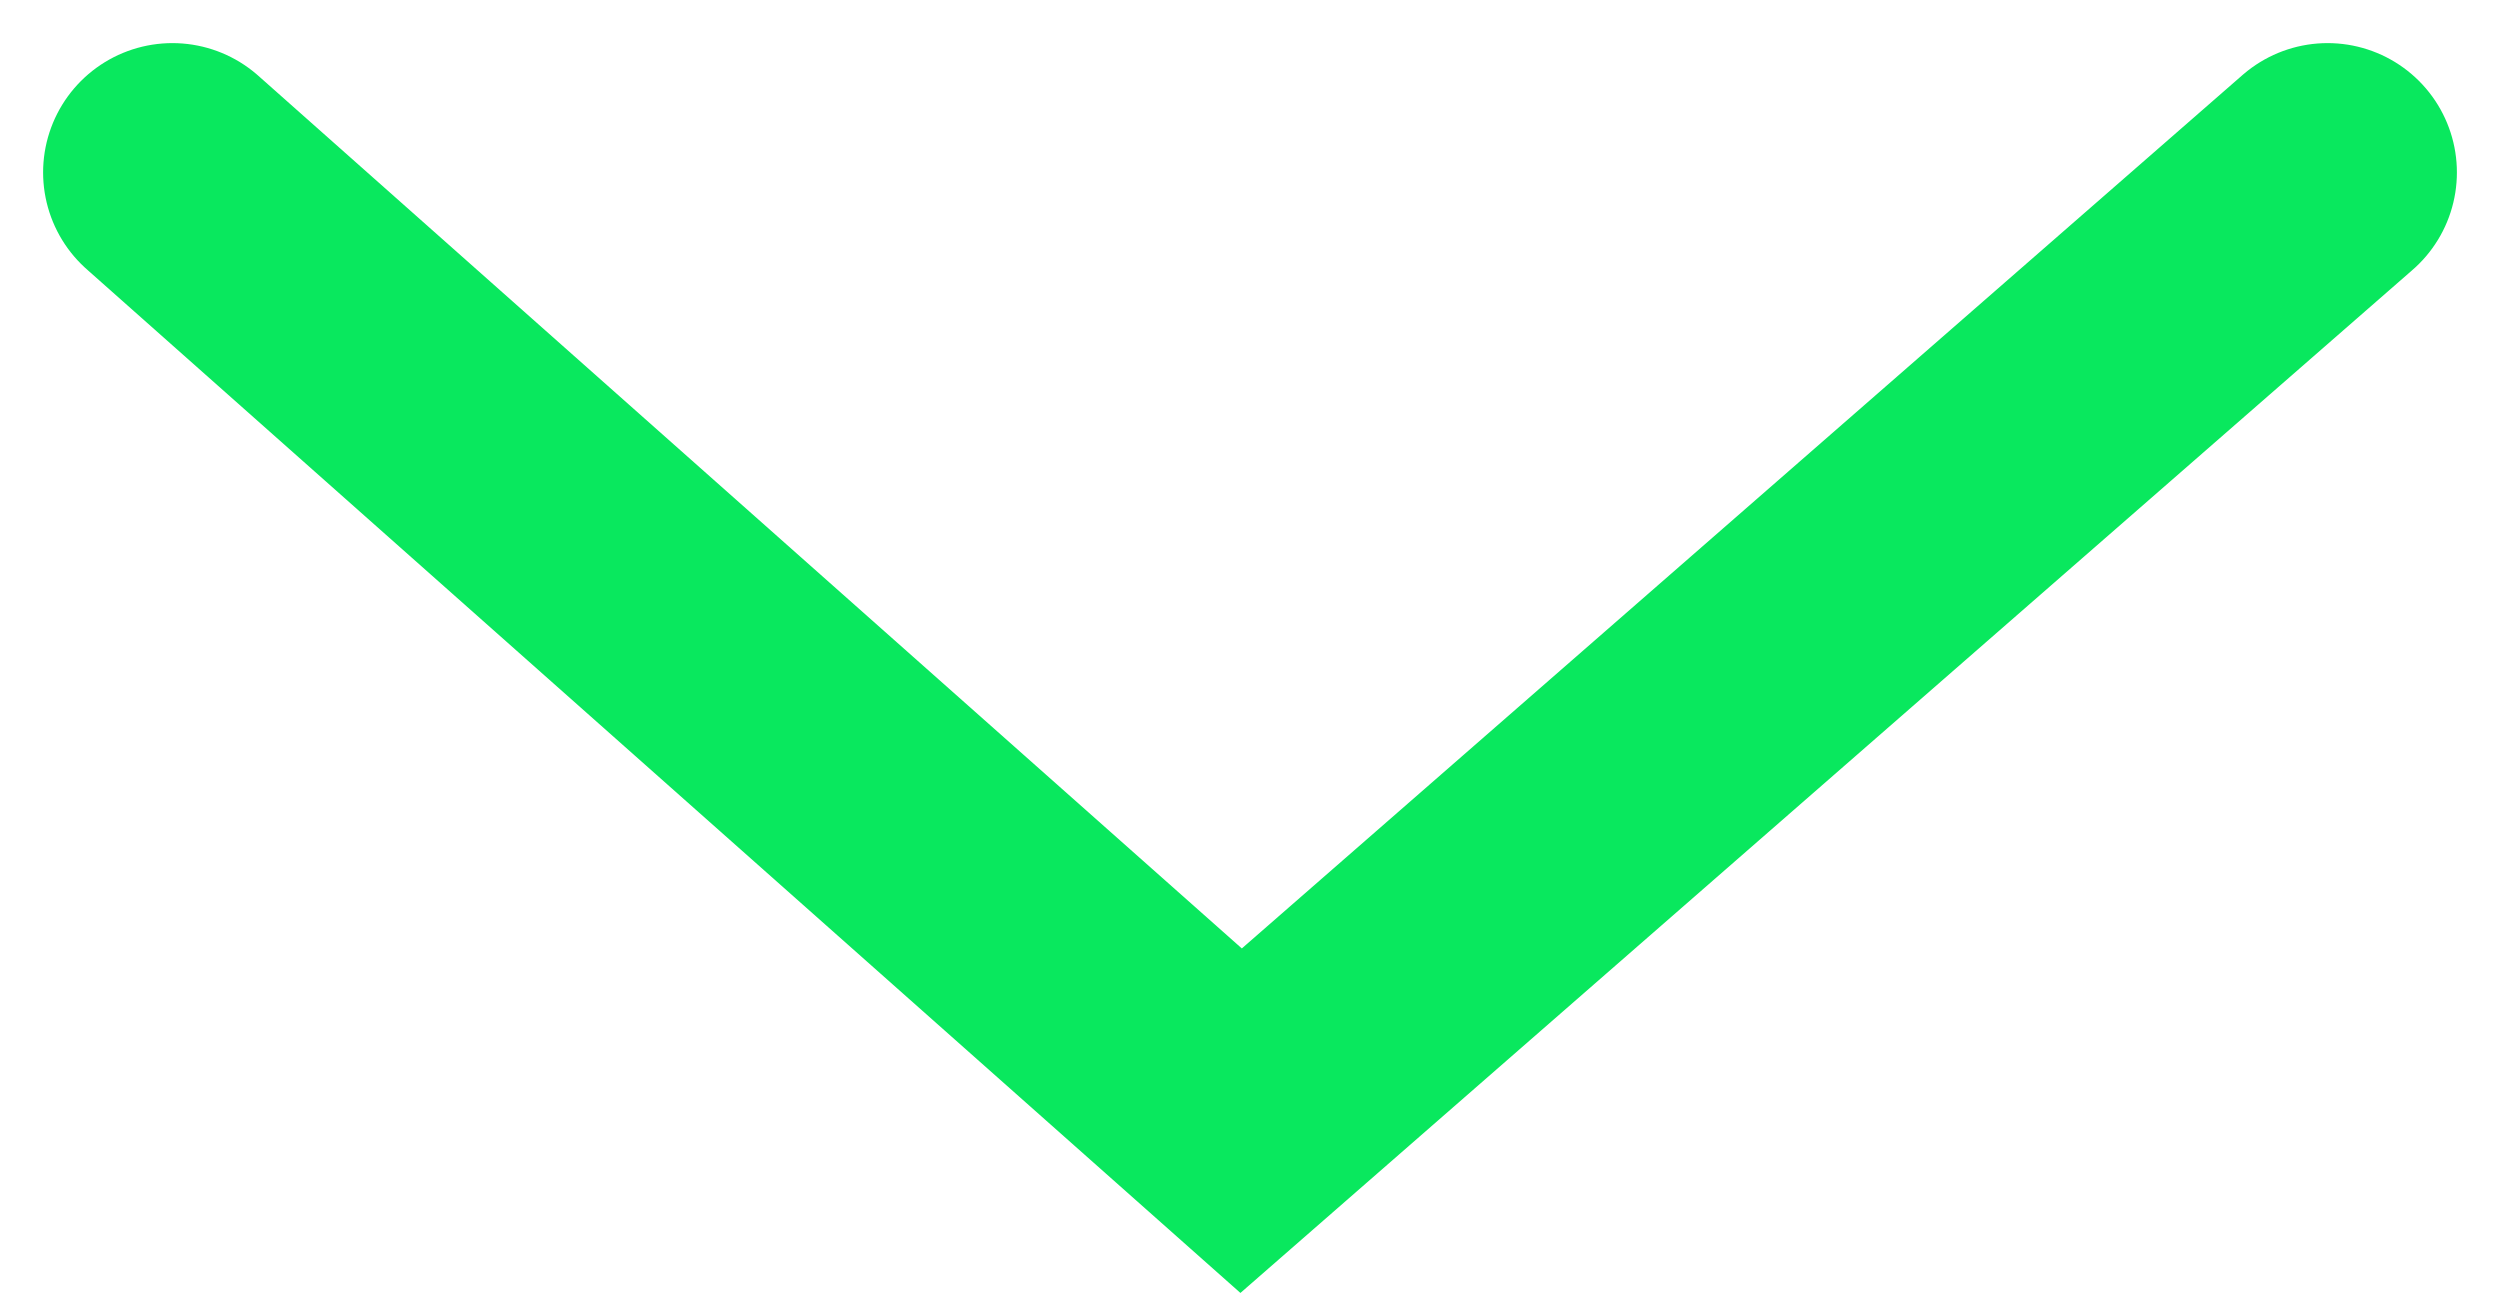 <svg width="29" height="15" viewBox="0 0 29 15" fill="none" xmlns="http://www.w3.org/2000/svg">
<path id="Vector 5" d="M27 2L14.397 13L2 2" stroke="#09E85E" stroke-width="3" stroke-linecap="round"/>
</svg>
